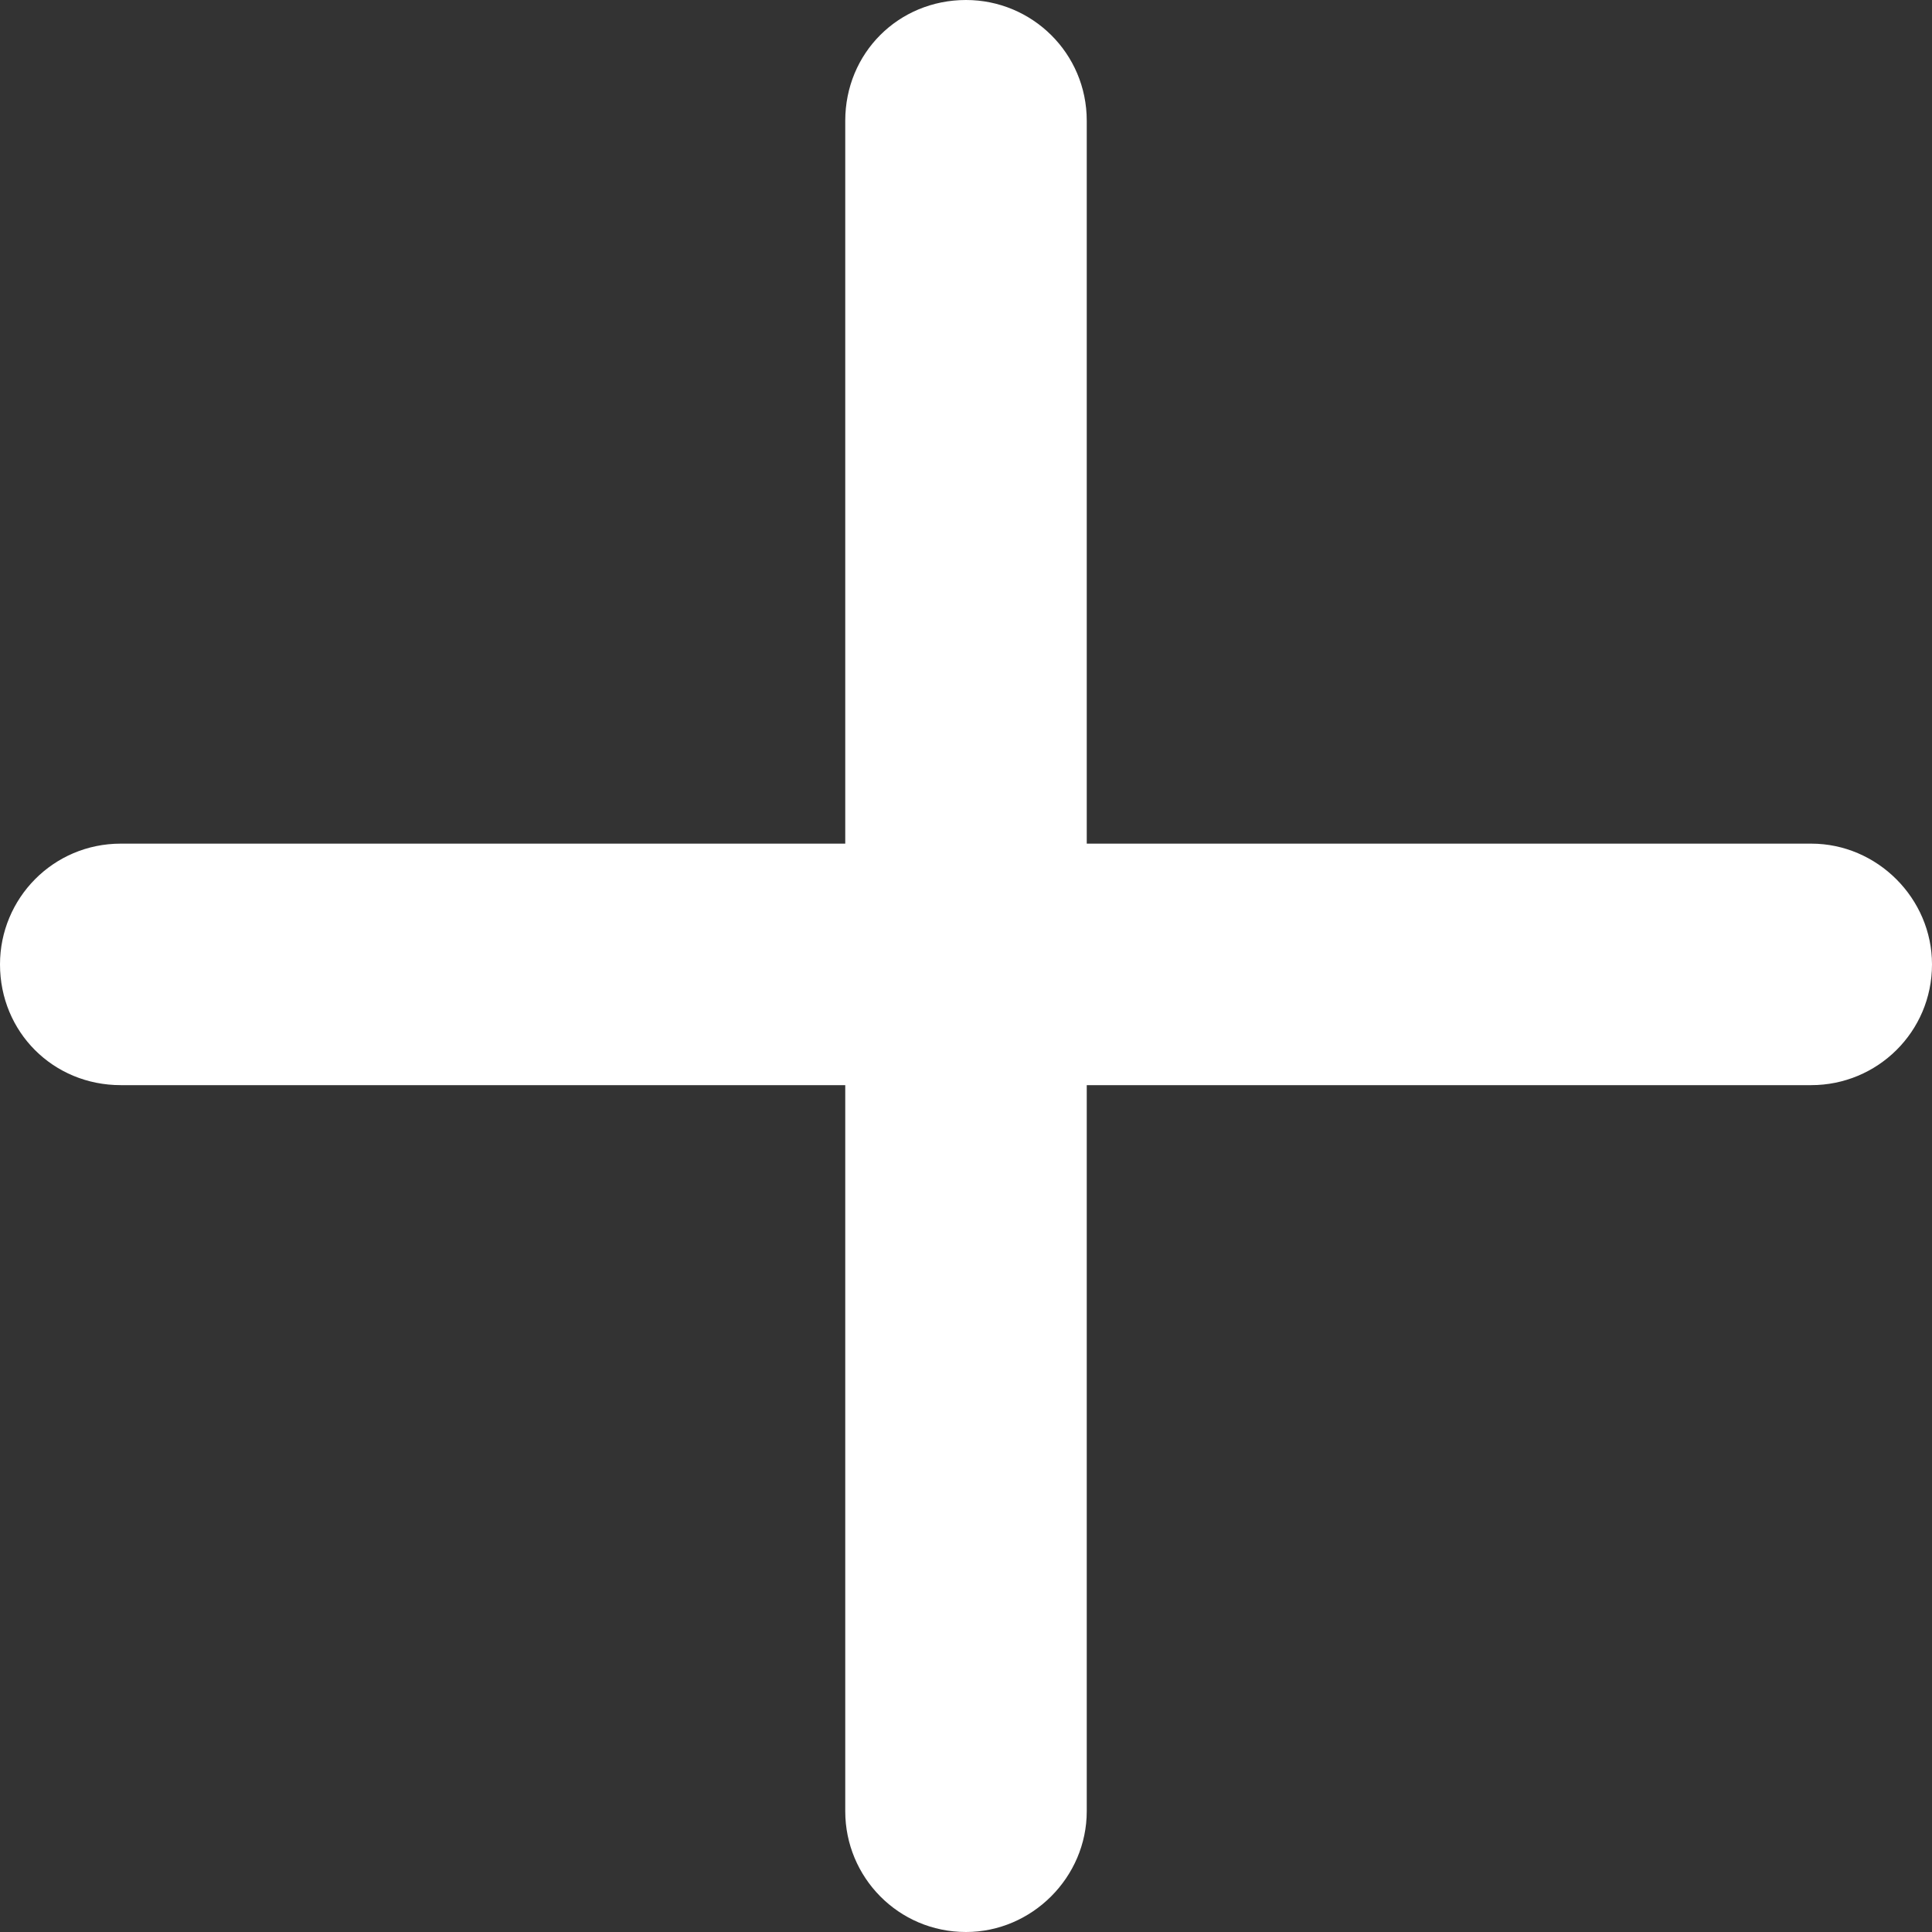 <svg width="12" height="12" viewBox="0 0 12 12" fill="none" xmlns="http://www.w3.org/2000/svg" xmlns:xlink="http://www.w3.org/1999/xlink">
	<rect x="0" y="0" width="12" height="12" fill="#333333" stroke="none"/>
	<desc>
			Created with Pixso.
	</desc>
	<defs/>
	<path id="icon" d="M6.75 0.75C6.75 0.33 6.41 0 6 0C5.58 0 5.25 0.33 5.25 0.75L5.25 5.24L0.75 5.24C0.33 5.24 0 5.58 0 5.99C0 6.41 0.33 6.74 0.75 6.74L5.25 6.74L5.25 11.25C5.25 11.66 5.58 12 6 12C6.41 12 6.75 11.66 6.75 11.25L6.75 6.74L11.25 6.74C11.66 6.74 12 6.41 12 5.99C12 5.58 11.66 5.24 11.25 5.24L6.75 5.24L6.75 0.75Z" fill="#FFFFFF" fill-opacity="1" fill-rule="nonzero"/>
</svg>
